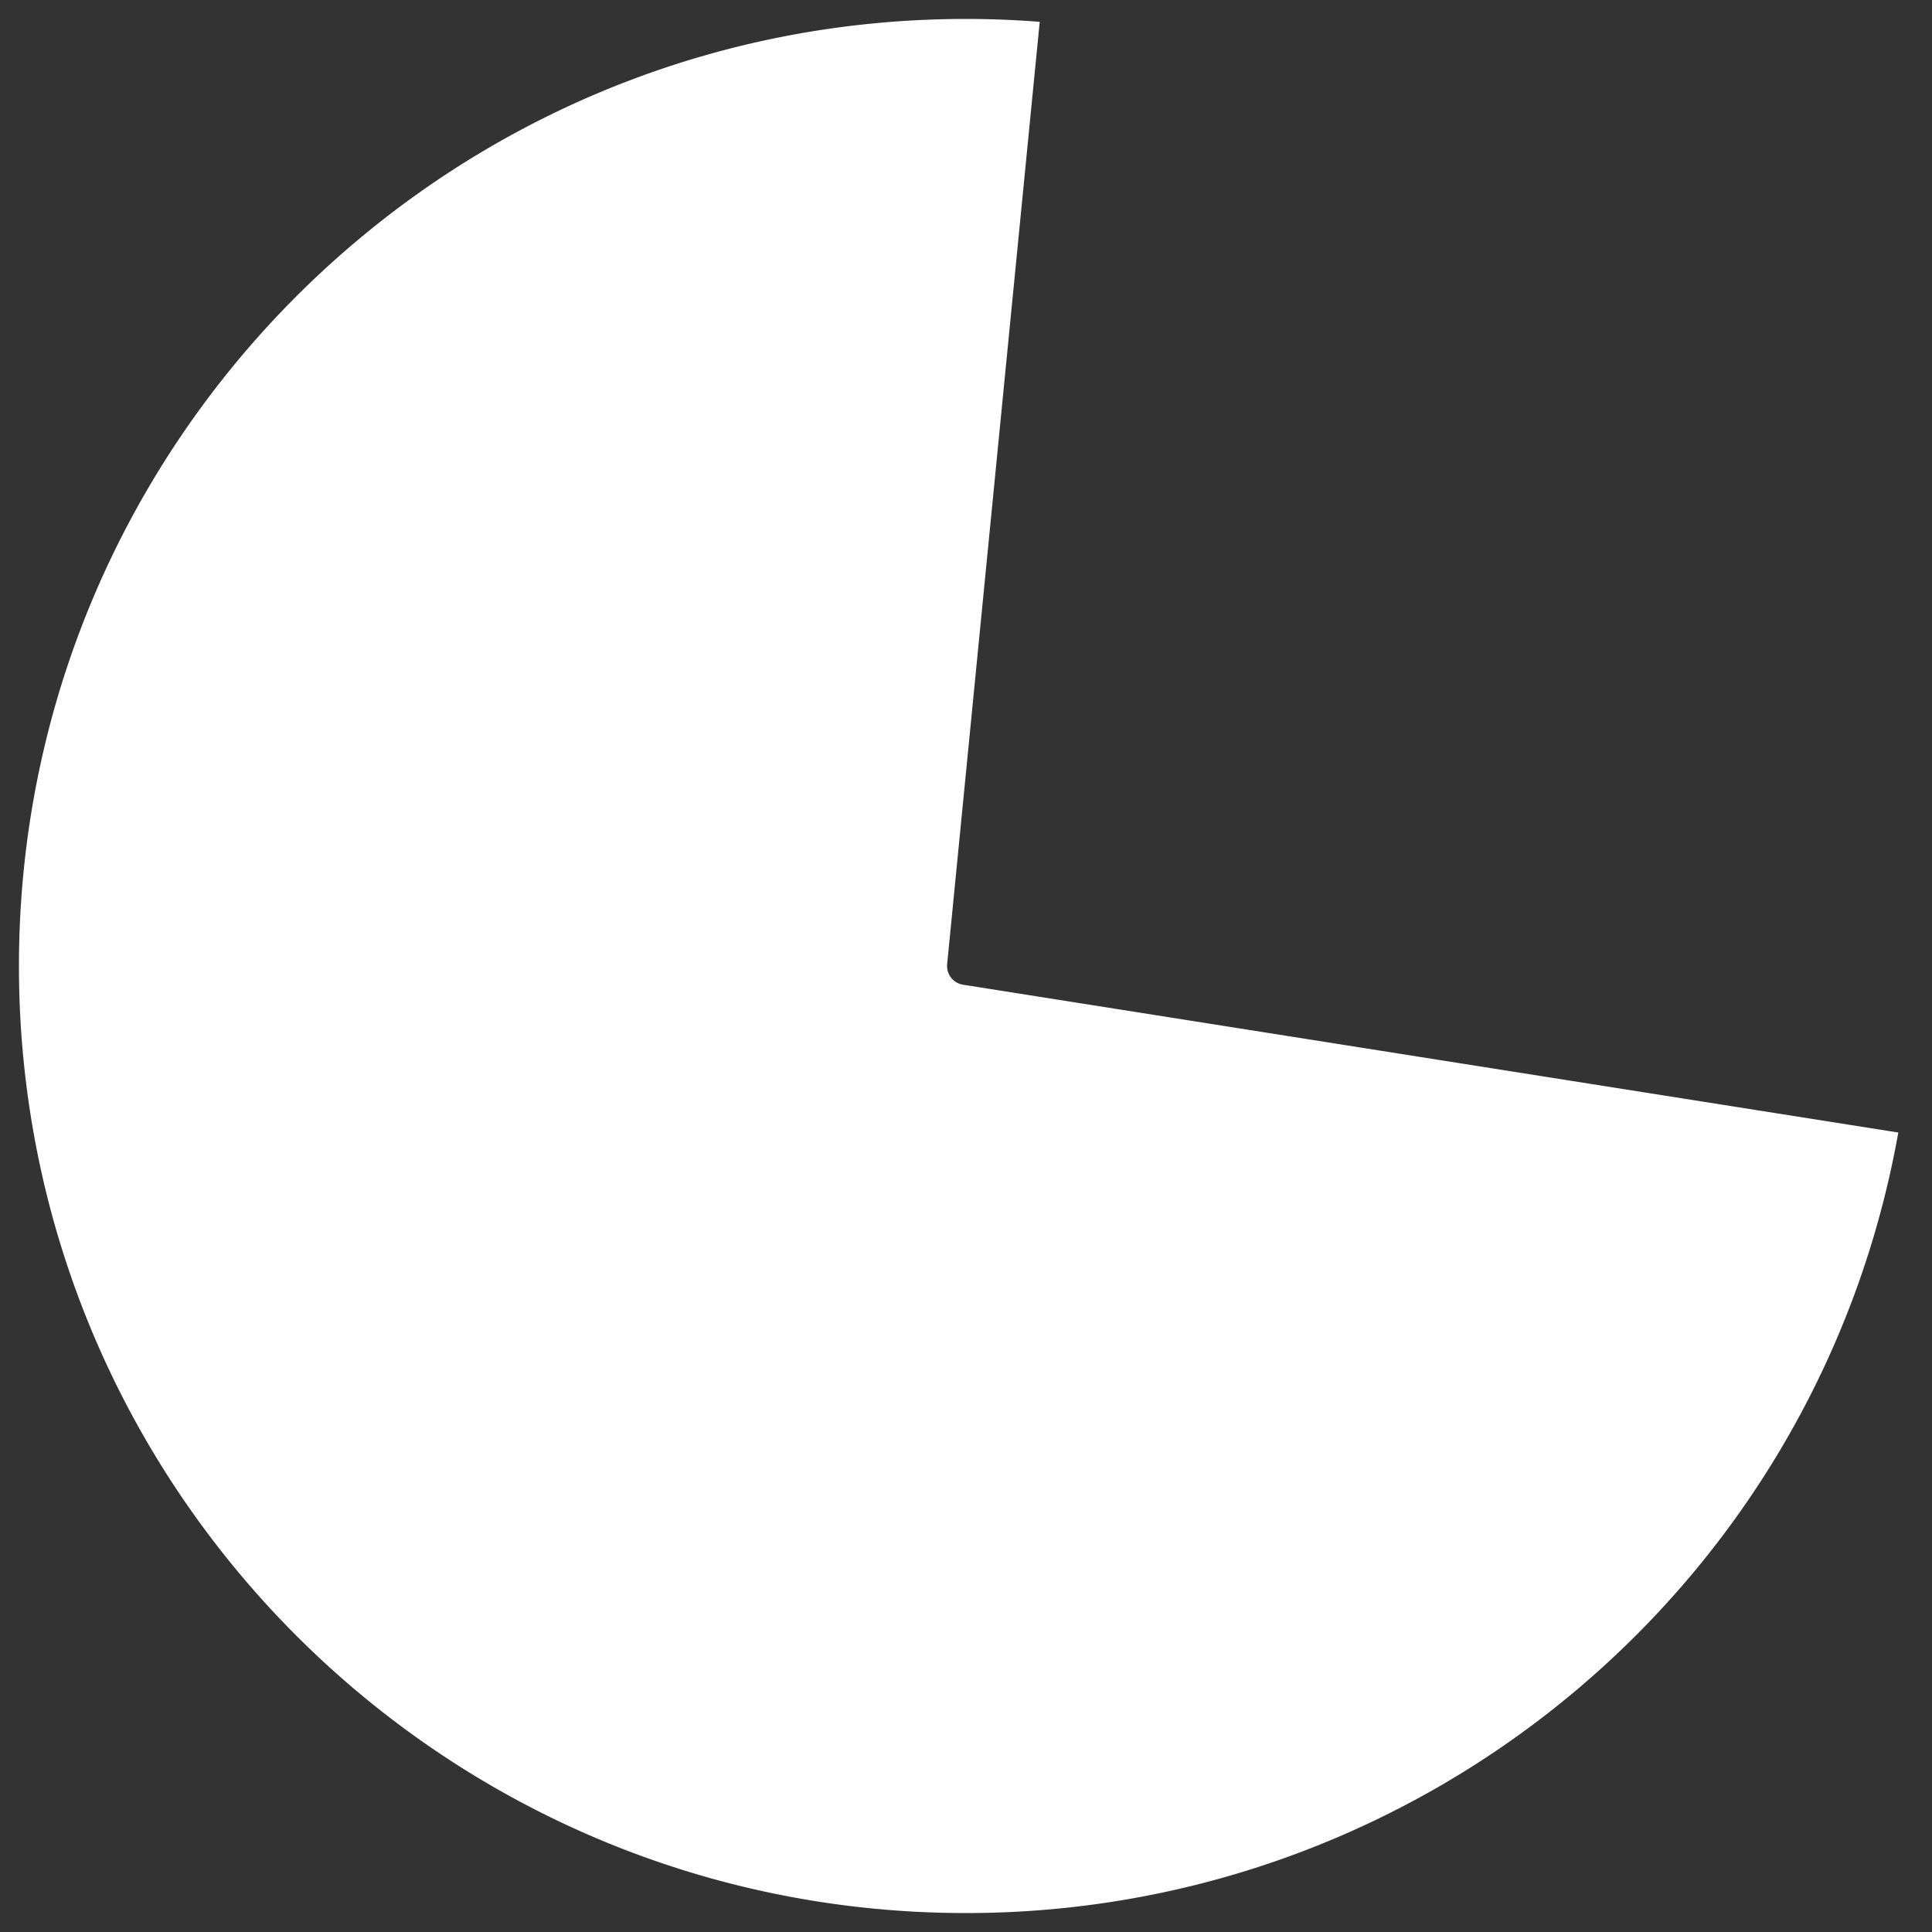 ﻿<?xml version="1.0" encoding="utf-8"?>
<svg version="1.1" xmlns:xlink="http://www.w3.org/1999/xlink" width="102px" height="102px" xmlns="http://www.w3.org/2000/svg">
  <rect width="100%" height="100%" fill="#333333" stroke="none"/>
  <g transform="matrix(1 0 0 1 -329 -570 )">
    <path d="M 429.221 629.792  C 424.977 653.587  404.267 671  380 671  C 352.386 671  330 648.614  330 621  C 330 593.386  352.386 571  380 571  C 381.299 571  382.597 571.051  383.892 571.152  L 379.005 620.902  A 1 1 0 0 0 379.844 621.988 L 429.221 629.792  Z " fill-rule="nonzero" fill="#ffffff" stroke="none" />
  </g>
</svg>